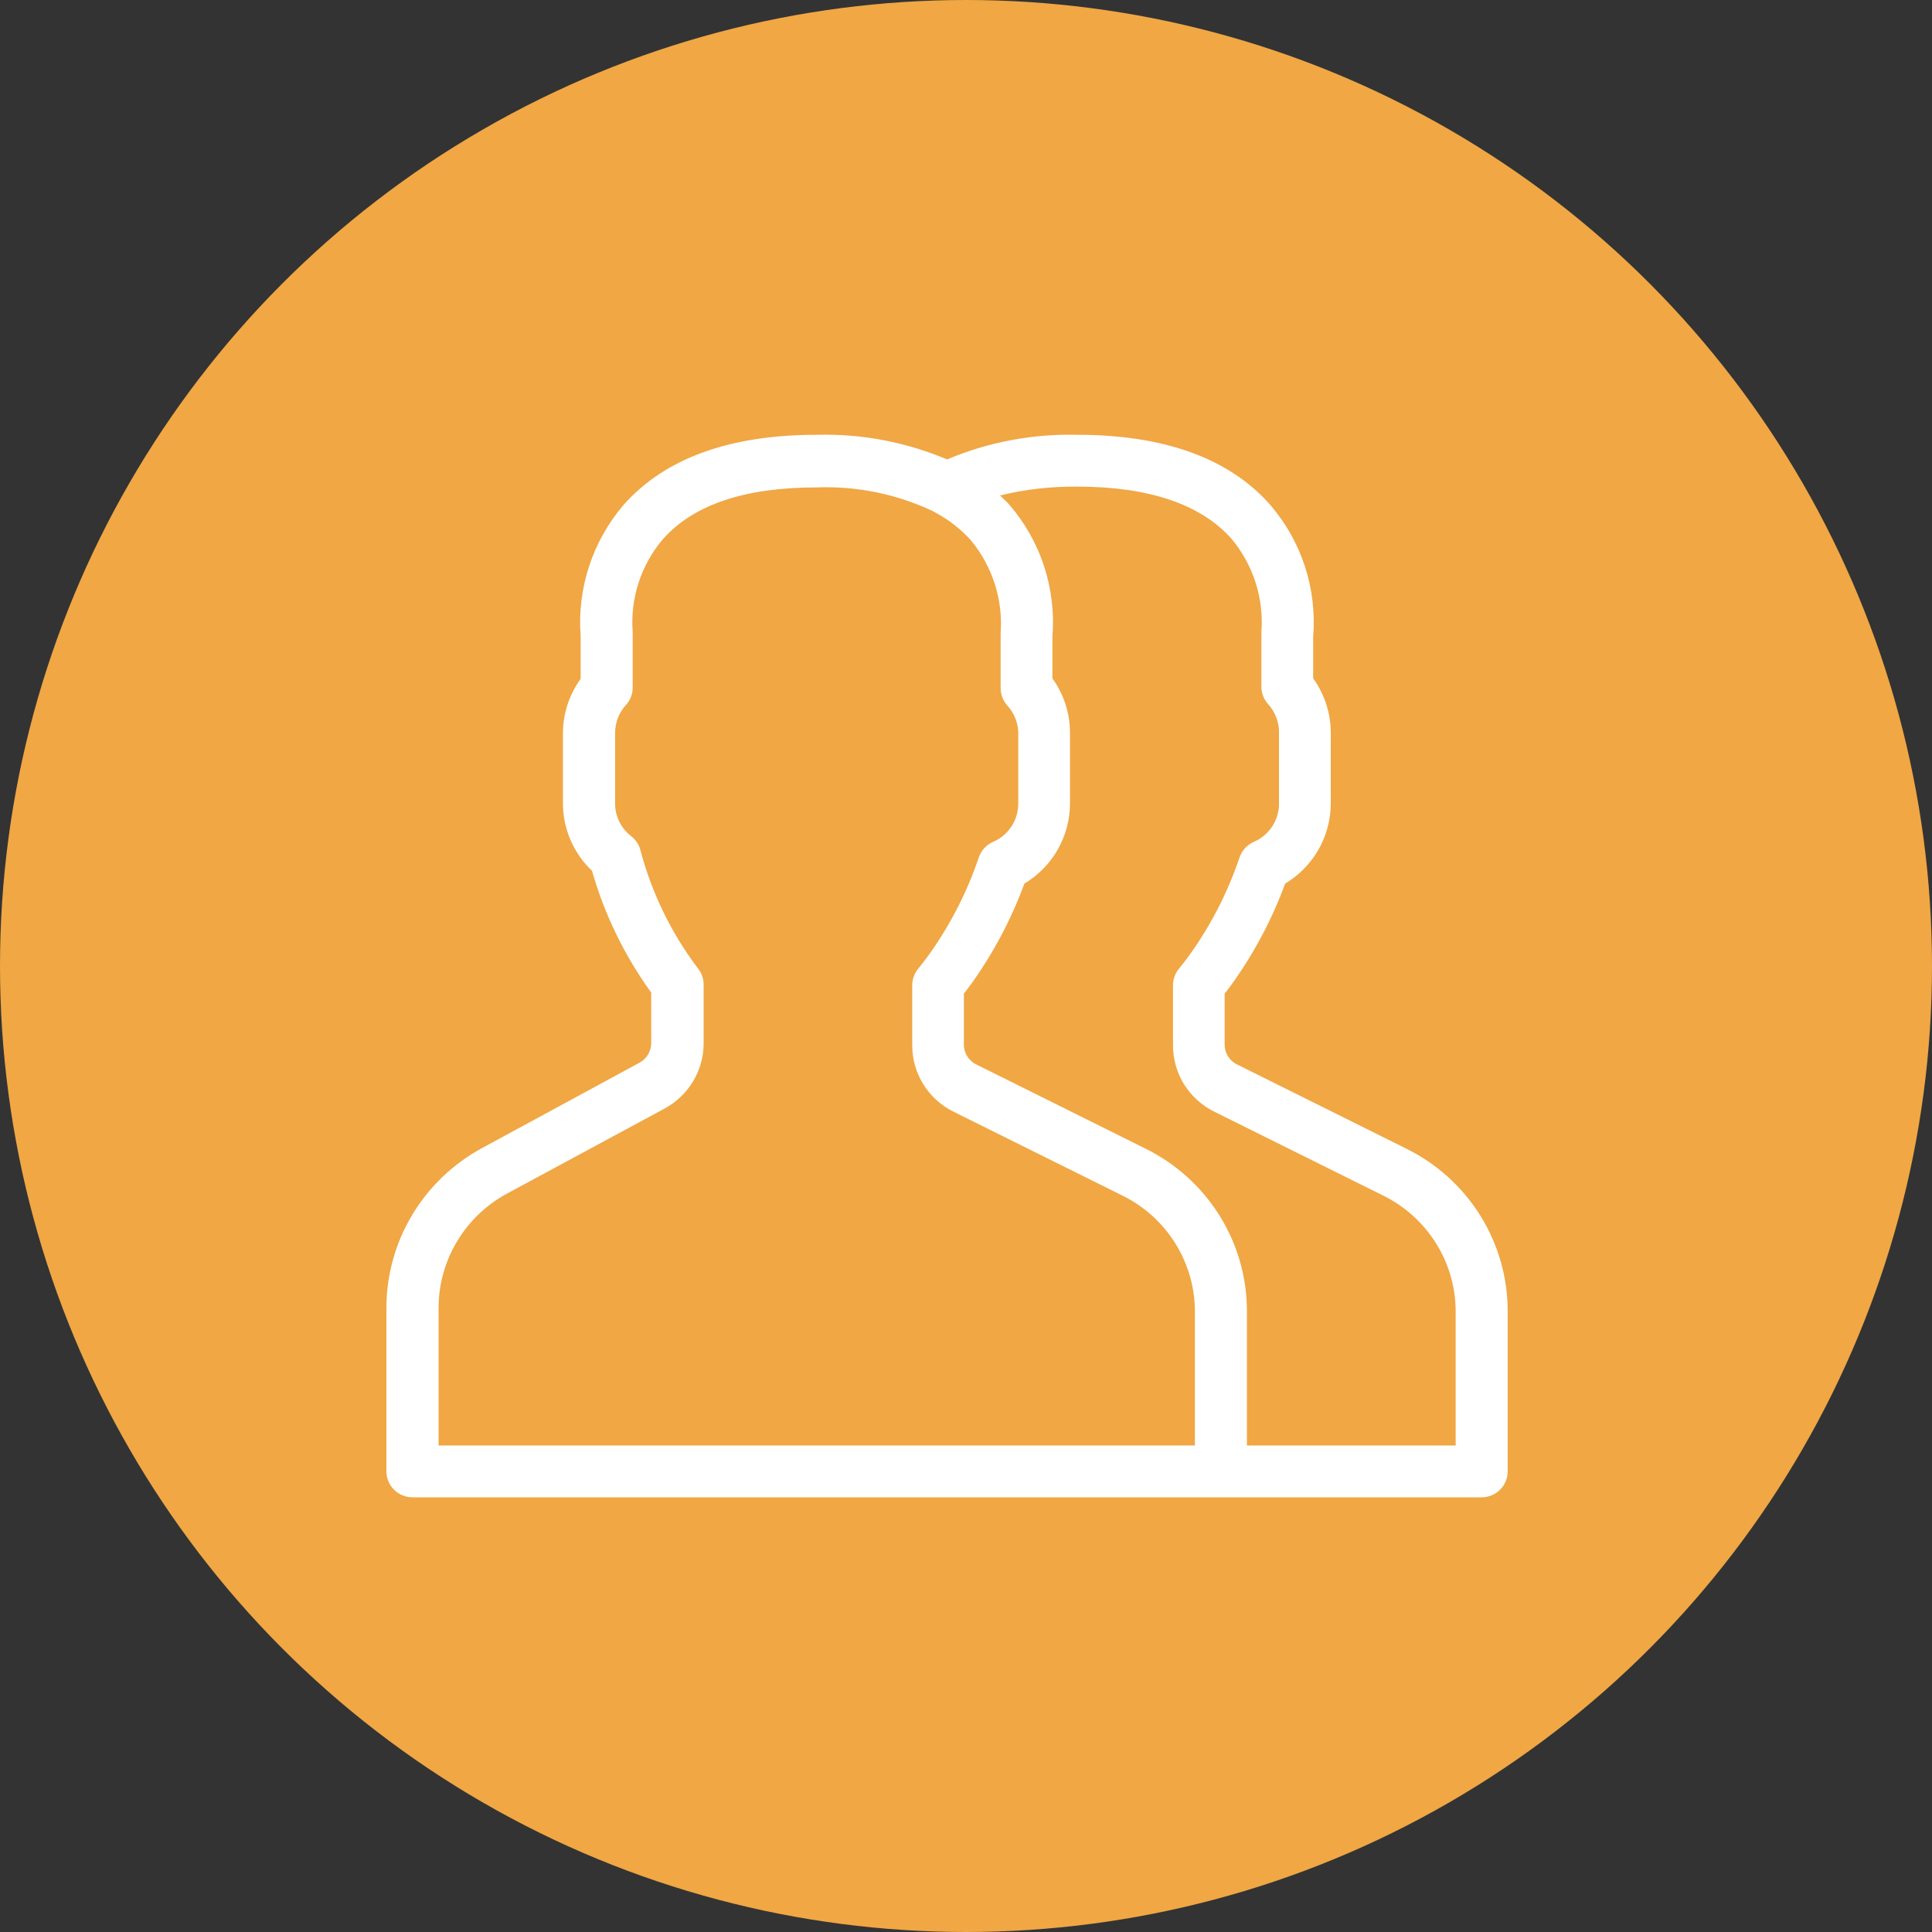 <svg width="40" height="40" viewBox="0 0 40 40" fill="none" xmlns="http://www.w3.org/2000/svg">
<rect x="0" y="0" width="40" height="40" fill="#333333" stroke="none"/>
<circle cx="20" cy="20" r="20" fill="#F0A744"/>
<path d="M13.24 22.002L9.979 23.77C9.38 24.095 8.88 24.574 8.532 25.157C8.183 25.74 8 26.405 8 27.083V30.463C8 30.606 8.057 30.742 8.158 30.843C8.259 30.944 8.397 31 8.54 31H30.675C30.819 31 30.956 30.944 31.057 30.843C31.158 30.742 31.215 30.606 31.215 30.463V27.156C31.217 26.454 31.021 25.767 30.65 25.17C30.279 24.574 29.747 24.093 29.115 23.781L25.625 22.045C25.545 22.009 25.477 21.95 25.429 21.877C25.381 21.803 25.355 21.717 25.355 21.63V20.573C25.411 20.501 25.468 20.424 25.528 20.342C25.977 19.71 26.34 19.022 26.607 18.295C26.895 18.122 27.133 17.879 27.299 17.588C27.464 17.297 27.552 16.969 27.552 16.634V15.172C27.552 14.768 27.425 14.374 27.188 14.046V13.185C27.228 12.694 27.17 12.2 27.018 11.731C26.866 11.262 26.621 10.828 26.3 10.454C25.455 9.493 24.11 9.002 22.307 9.002C21.381 8.979 20.46 9.152 19.608 9.512C18.755 9.151 17.834 8.977 16.908 9.002C15.105 9.002 13.761 9.491 12.91 10.454C12.265 11.209 11.946 12.186 12.022 13.174V14.054C11.786 14.38 11.657 14.771 11.655 15.172V16.626C11.654 16.889 11.707 17.148 11.811 17.39C11.914 17.631 12.066 17.848 12.257 18.029C12.515 18.934 12.93 19.788 13.483 20.551V21.589C13.484 21.674 13.462 21.757 13.419 21.829C13.376 21.902 13.314 21.962 13.24 22.002ZM22.307 10.075C23.786 10.075 24.858 10.44 25.492 11.149C25.945 11.689 26.169 12.384 26.116 13.085C26.115 13.105 26.115 13.125 26.116 13.144V14.217C26.116 14.35 26.165 14.478 26.254 14.577C26.403 14.74 26.484 14.953 26.48 15.172V16.626C26.483 16.797 26.435 16.965 26.342 17.108C26.248 17.251 26.114 17.364 25.957 17.431C25.889 17.461 25.828 17.505 25.778 17.559C25.728 17.614 25.689 17.678 25.665 17.748C25.427 18.454 25.087 19.123 24.656 19.733C24.572 19.851 24.488 19.961 24.41 20.055C24.329 20.151 24.286 20.273 24.286 20.398V21.64C24.285 21.926 24.364 22.207 24.515 22.45C24.667 22.693 24.884 22.89 25.142 23.017L28.635 24.752C29.087 24.974 29.468 25.319 29.734 25.745C30 26.172 30.14 26.665 30.138 27.166V29.927H25.816V27.156C25.818 26.454 25.623 25.767 25.251 25.17C24.88 24.574 24.348 24.093 23.716 23.781L20.226 22.045C20.146 22.009 20.078 21.95 20.03 21.877C19.982 21.803 19.956 21.717 19.956 21.63V20.573C20.012 20.501 20.069 20.424 20.129 20.342C20.578 19.71 20.941 19.022 21.208 18.295C21.496 18.122 21.734 17.879 21.9 17.588C22.065 17.297 22.153 16.969 22.153 16.634V15.172C22.153 14.768 22.026 14.374 21.789 14.046V13.185C21.829 12.694 21.771 12.2 21.619 11.731C21.467 11.262 21.223 10.828 20.901 10.454C20.839 10.384 20.768 10.322 20.704 10.258C21.228 10.13 21.767 10.069 22.307 10.075ZM14.452 20.052C13.899 19.322 13.495 18.492 13.261 17.608C13.233 17.493 13.166 17.39 13.072 17.316C12.967 17.235 12.882 17.132 12.823 17.013C12.764 16.894 12.734 16.764 12.735 16.632V15.172C12.736 14.958 12.816 14.752 12.962 14.593C13.051 14.494 13.1 14.366 13.099 14.233V13.147C13.101 13.127 13.101 13.106 13.099 13.085C13.046 12.389 13.27 11.699 13.723 11.165C14.36 10.443 15.432 10.091 16.908 10.091C17.734 10.06 18.555 10.227 19.303 10.577L19.375 10.617C19.645 10.762 19.888 10.952 20.094 11.178C20.546 11.719 20.77 12.413 20.717 13.115C20.716 13.134 20.716 13.154 20.717 13.174V14.247C20.717 14.38 20.766 14.508 20.855 14.606C20.997 14.762 21.077 14.963 21.082 15.172V16.626C21.084 16.797 21.036 16.965 20.943 17.108C20.849 17.251 20.716 17.364 20.558 17.431C20.49 17.461 20.429 17.505 20.379 17.559C20.329 17.614 20.29 17.678 20.266 17.748C20.028 18.454 19.688 19.123 19.257 19.733C19.173 19.851 19.089 19.961 19.011 20.055C18.931 20.151 18.887 20.273 18.887 20.398V21.64C18.886 21.926 18.965 22.207 19.117 22.45C19.268 22.693 19.485 22.89 19.743 23.017L23.236 24.752C23.689 24.974 24.07 25.319 24.335 25.745C24.601 26.172 24.741 26.665 24.739 27.166V29.927H9.08V27.083C9.08 26.598 9.211 26.122 9.461 25.704C9.71 25.287 10.068 24.944 10.497 24.712L13.758 22.952C14.001 22.821 14.205 22.627 14.347 22.392C14.49 22.155 14.566 21.886 14.568 21.611V20.379C14.567 20.261 14.526 20.145 14.452 20.052Z" fill="white"/>
</svg>
